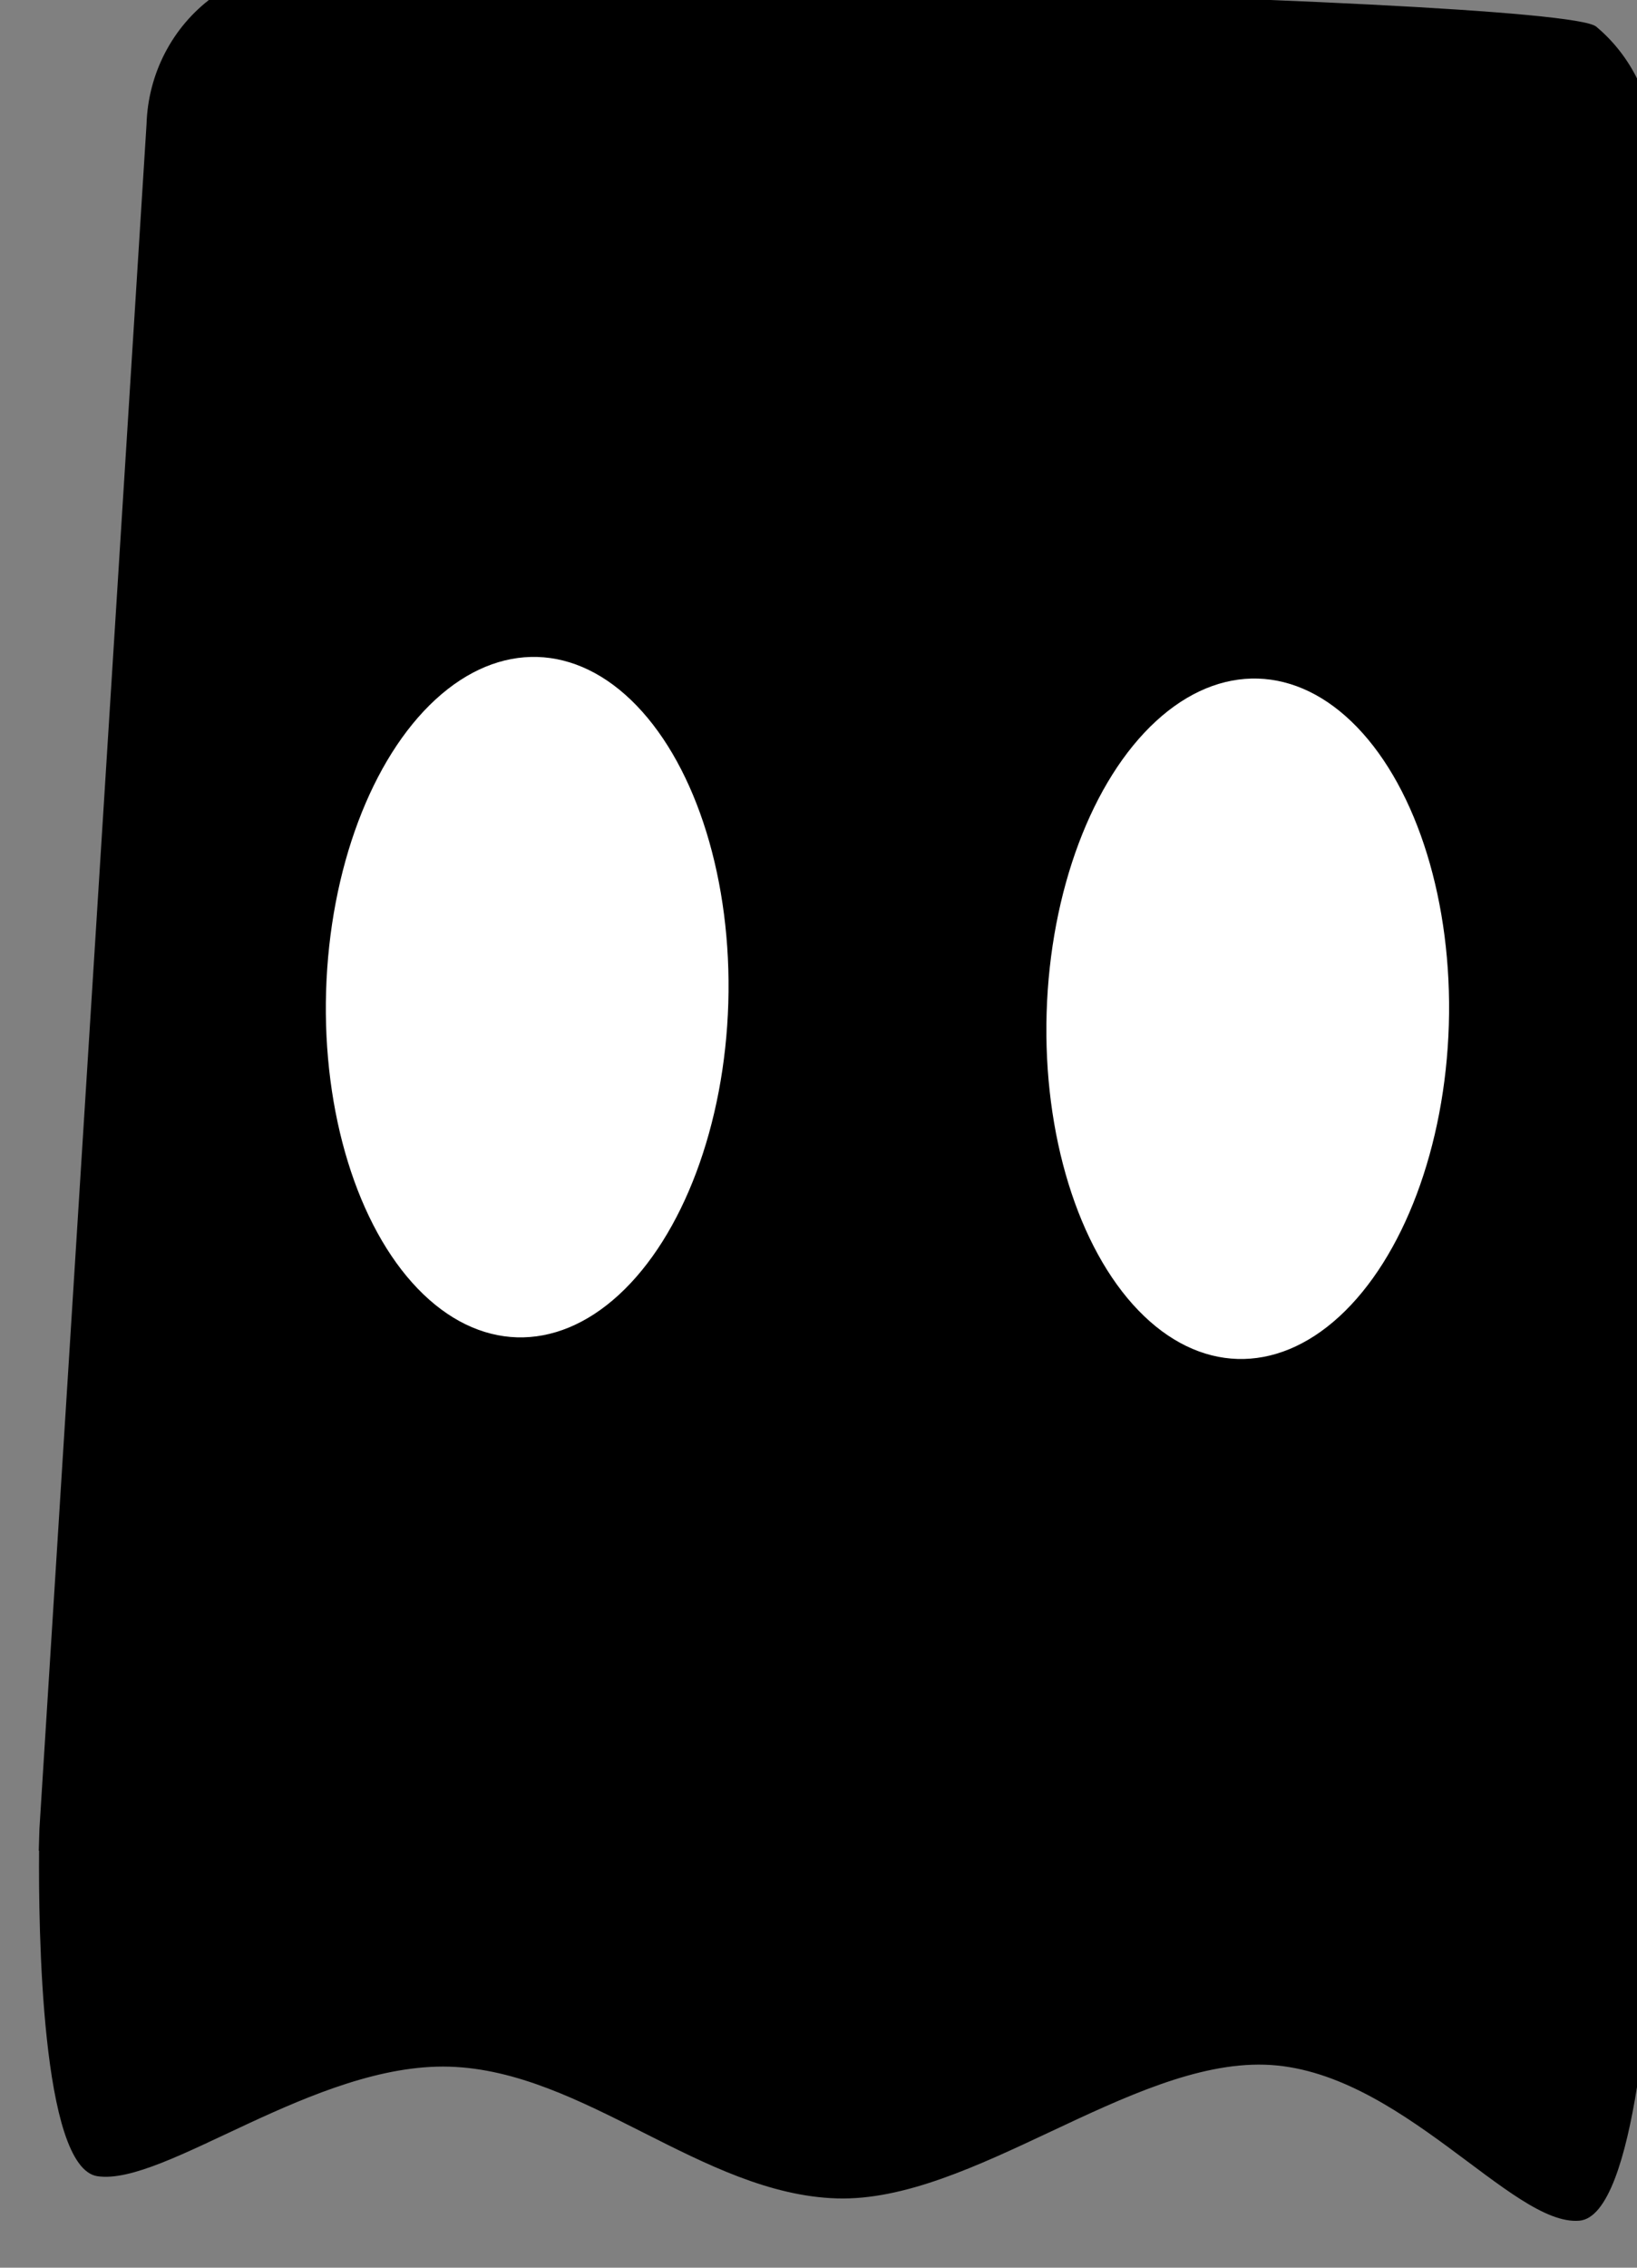 <?xml version="1.0" encoding="UTF-8" standalone="no"?>
<!DOCTYPE svg PUBLIC "-//W3C//DTD SVG 1.1//EN" "http://www.w3.org/Graphics/SVG/1.1/DTD/svg11.dtd">
<svg width="100%" height="100%" viewBox="0 0 39 54" version="1.1" xmlns="http://www.w3.org/2000/svg" xmlns:xlink="http://www.w3.org/1999/xlink" xml:space="preserve" xmlns:serif="http://www.serif.com/" style="fill-rule:evenodd;clip-rule:evenodd;stroke-linejoin:round;stroke-miterlimit:2;">
    <rect x="0" y="0" width="39" height="54" fill="#808080" stroke="none"/>
    <g transform="matrix(1,0,0,1,-2535.35,-2750.29)">
        <g transform="matrix(1,0,0,1,2059.02,1223.56)">
            <g transform="matrix(1,0.03,-0.03,1,-262.757,-304.063)">
                <g transform="matrix(0.245,0,0,0.234,430.52,1166.89)">
                    <path d="M1489.88,2921.32C1489.88,2921.29 1495.32,2747.67 1495.32,2747.67C1495.32,2742.53 1497.55,2737.68 1501.36,2734.56C1505.16,2731.44 1632.09,2730.22 1635.87,2733.32C1639.65,2736.42 1641.87,2741.23 1641.87,2746.34C1641.97,2793.64 1647.01,2923.53 1647.01,2923.53L1647,2923.53C1646.9,2931.2 1646.16,2955.77 1640.64,2956.45C1634.09,2957.26 1622.7,2941.55 1609.61,2941.55C1596.51,2941.55 1581.54,2956.45 1568.44,2956.45C1555.35,2956.45 1543.51,2944.24 1530.41,2944.24C1517.32,2944.24 1503.08,2957.26 1496.53,2956.45C1491.01,2955.77 1490.07,2931.2 1489.91,2923.53L1489.88,2923.53L1489.88,2921.32Z"/>
                </g>
                <g transform="matrix(0.281,0,0,0.261,377.636,1087.71)">
                    <ellipse cx="1526.41" cy="2845.33" rx="17.05" ry="31.037" style="fill:white;"/>
                </g>
                <g transform="matrix(0.281,0,0,0.261,394.802,1087.71)">
                    <ellipse cx="1526.41" cy="2845.33" rx="17.05" ry="31.037" style="fill:white;"/>
                </g>
            </g>
        </g>
    </g>
</svg>
